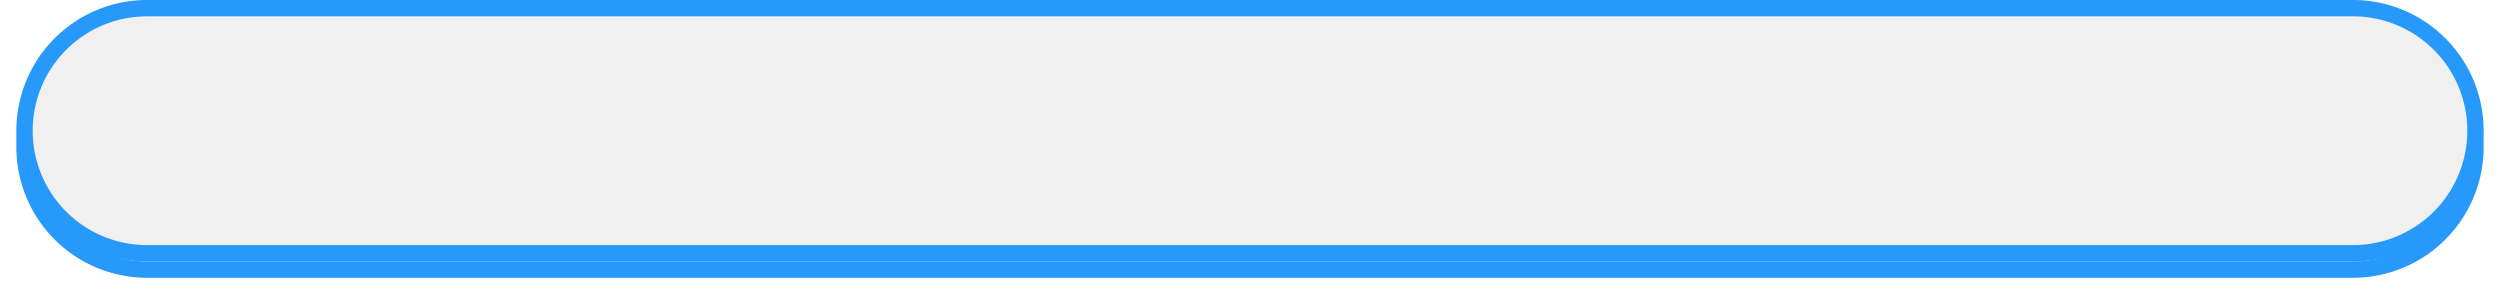 ﻿<?xml version="1.0" encoding="utf-8"?>
<svg version="1.1" xmlns:xlink="http://www.w3.org/1999/xlink" width="306px" height="36px" viewBox="-2 0  306 36" xmlns="http://www.w3.org/2000/svg">
  <defs>
    <filter x="-2px" y="0px" width="306px" height="36px" filterUnits="userSpaceOnUse" id="filter155">
      <feOffset dx="0" dy="2" in="SourceAlpha" result="shadowOffsetInner" />
      <feGaussianBlur stdDeviation="1" in="shadowOffsetInner" result="shadowGaussian" />
      <feComposite in2="shadowGaussian" operator="atop" in="SourceAlpha" result="shadowComposite" />
      <feColorMatrix type="matrix" values="0 0 0 0 0  0 0 0 0 0  0 0 0 0 0  0 0 0 0.349 0  " in="shadowComposite" />
    </filter>
    <g id="widget156">
      <path d="M 1.5 16  A 14.5 14.5 0 0 1 16 1.5 L 286 1.5  A 14.5 14.5 0 0 1 300.5 16 A 14.5 14.5 0 0 1 286 30.5 L 16 30.5  A 14.5 14.5 0 0 1 1.5 16 Z " fill-rule="nonzero" fill="#f0f0f0" stroke="none" />
      <path d="M 1 16  A 15 15 0 0 1 16 1 L 286 1  A 15 15 0 0 1 301 16 A 15 15 0 0 1 286 31 L 16 31  A 15 15 0 0 1 1 16 Z " stroke-width="2" stroke="#2699fb" fill="none" />
    </g>
  </defs>
  <use xlink:href="#widget156" filter="url(#filter155)" />
  <use xlink:href="#widget156" />
</svg>